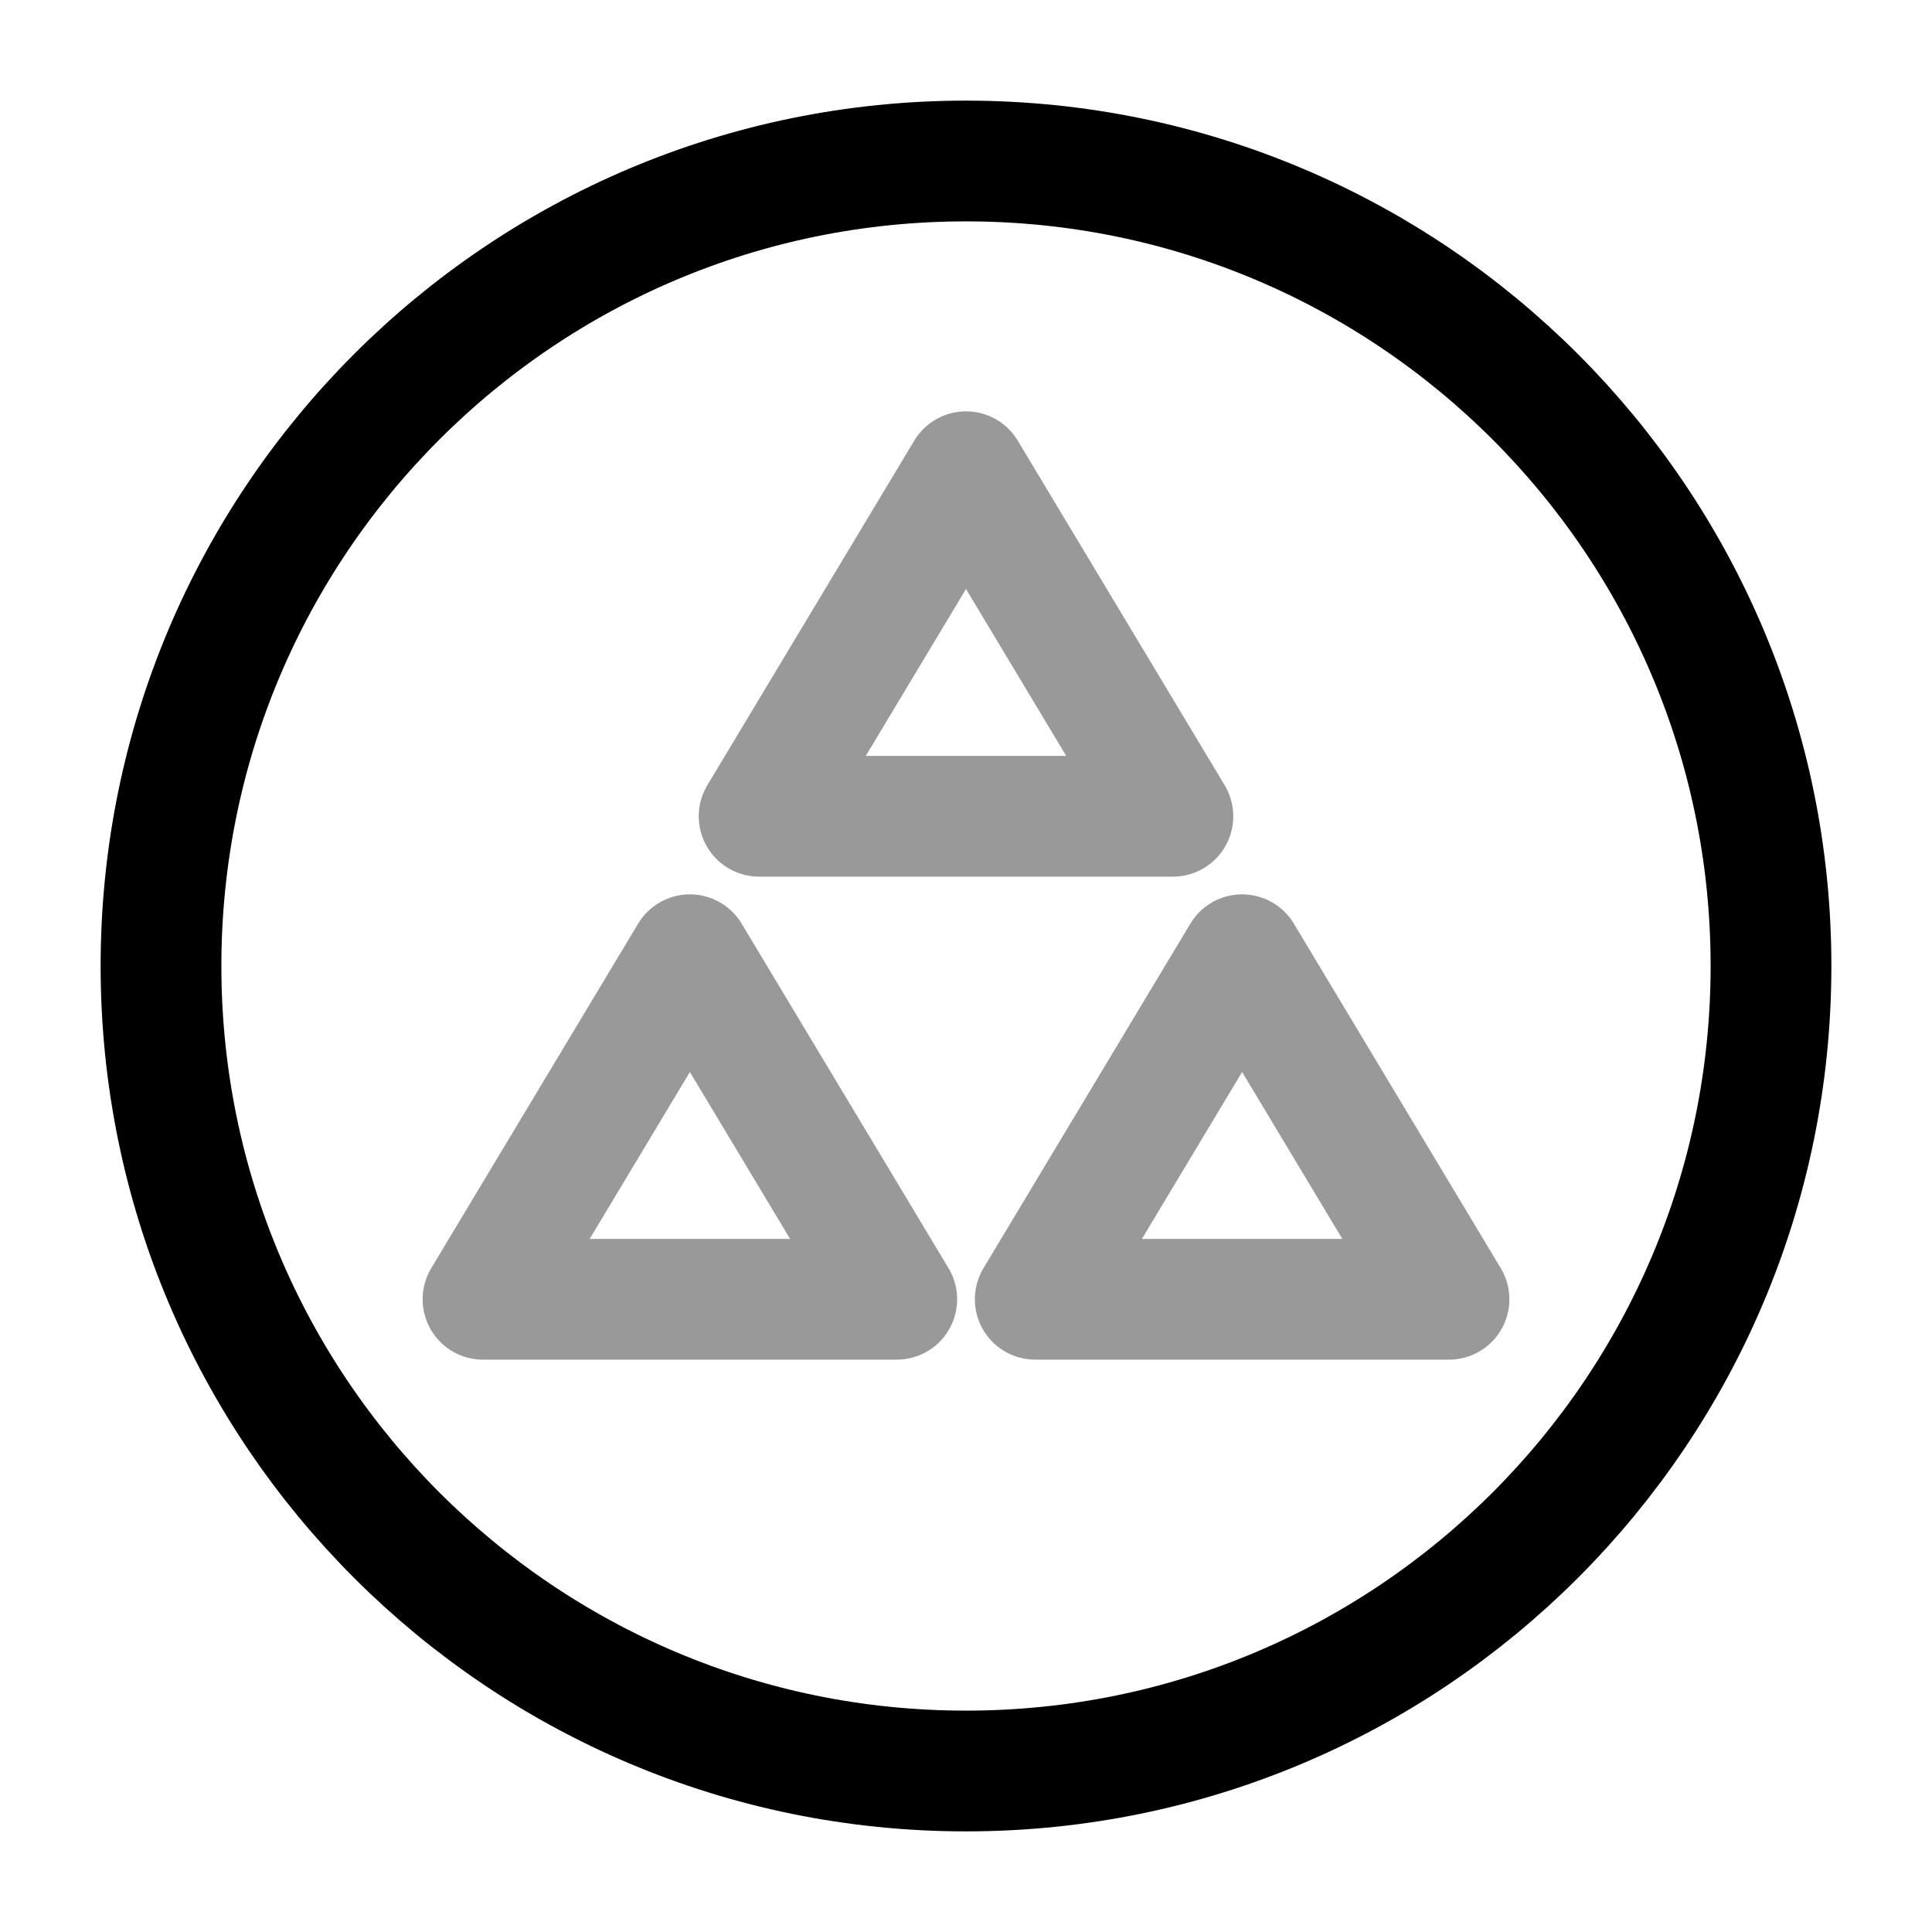 <svg width="24" height="24" viewBox="0 0 24 24" fill="none" xmlns="http://www.w3.org/2000/svg">
<path d="M12 22C17.523 22 22 17.523 22 12C22 6.477 17.523 2 12 2C6.477 2 2 6.477 2 12C2 17.523 6.477 22 12 22Z" stroke="currentColor" stroke-width="1.5" stroke-miterlimit="10"/>
<path opacity="0.4" d="M12 5.86L9.43 10.14H14.57L12 5.86Z" stroke="currentColor" stroke-width="1.5" stroke-miterlimit="10" stroke-linecap="round" stroke-linejoin="round"/>
<path opacity="0.4" d="M8.57 11.86L6 16.14H11.14L8.57 11.86Z" stroke="currentColor" stroke-width="1.5" stroke-miterlimit="10" stroke-linecap="round" stroke-linejoin="round"/>
<path opacity="0.4" d="M15.43 11.86L12.86 16.14H18L15.43 11.86Z" stroke="currentColor" stroke-width="1.5" stroke-miterlimit="10" stroke-linecap="round" stroke-linejoin="round"/>
</svg>
